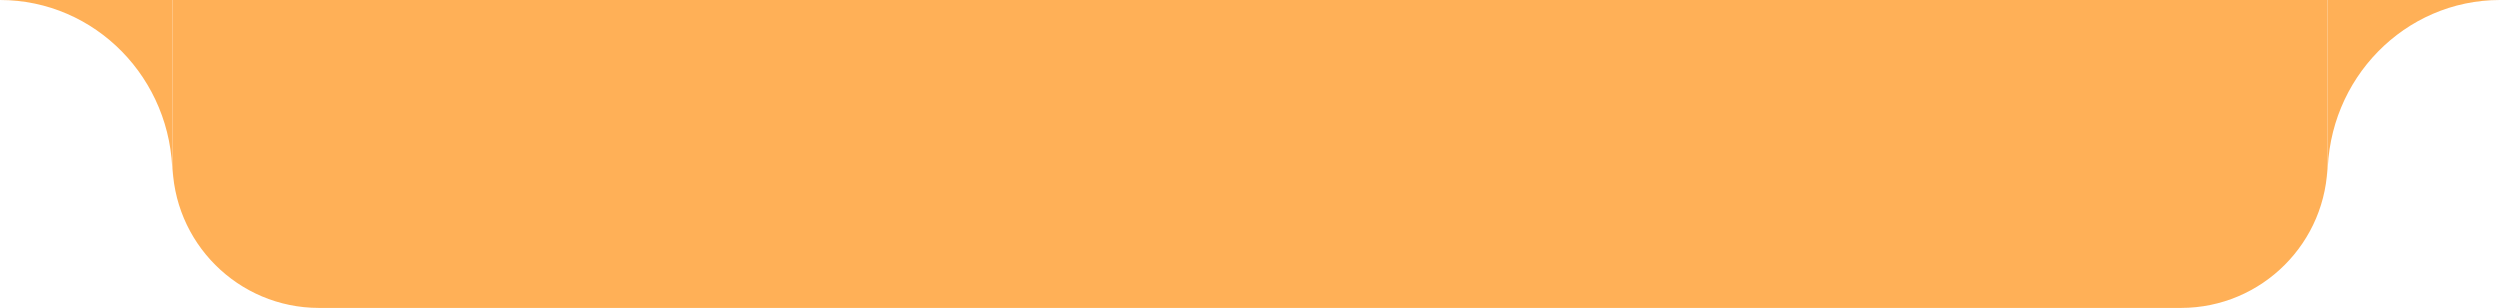 <svg width="341" height="42" viewBox="0 0 341 42" fill="none" xmlns="http://www.w3.org/2000/svg">
<path d="M317.483 1.52588e-05L317.483 22C317.483 33.046 308.528 42 297.483 42L43.517 42C32.471 42 23.517 33.046 23.517 22L23.517 2.14537e-06L317.483 1.52588e-05Z" fill="#FFB057"/>
<path fill-rule="evenodd" clip-rule="evenodd" d="M341 1.52588e-05L317.483 1.42097e-05L317.483 24C317.483 10.745 328.012 1.46794e-05 341 1.52588e-05Z" fill="#FFB057"/>
<path fill-rule="evenodd" clip-rule="evenodd" d="M2.05594e-06 1.31606e-05L23.517 1.52588e-05L23.517 24C23.517 10.745 12.988 1.43194e-05 2.05594e-06 1.31606e-05Z" fill="#FFB057"/>
</svg>
